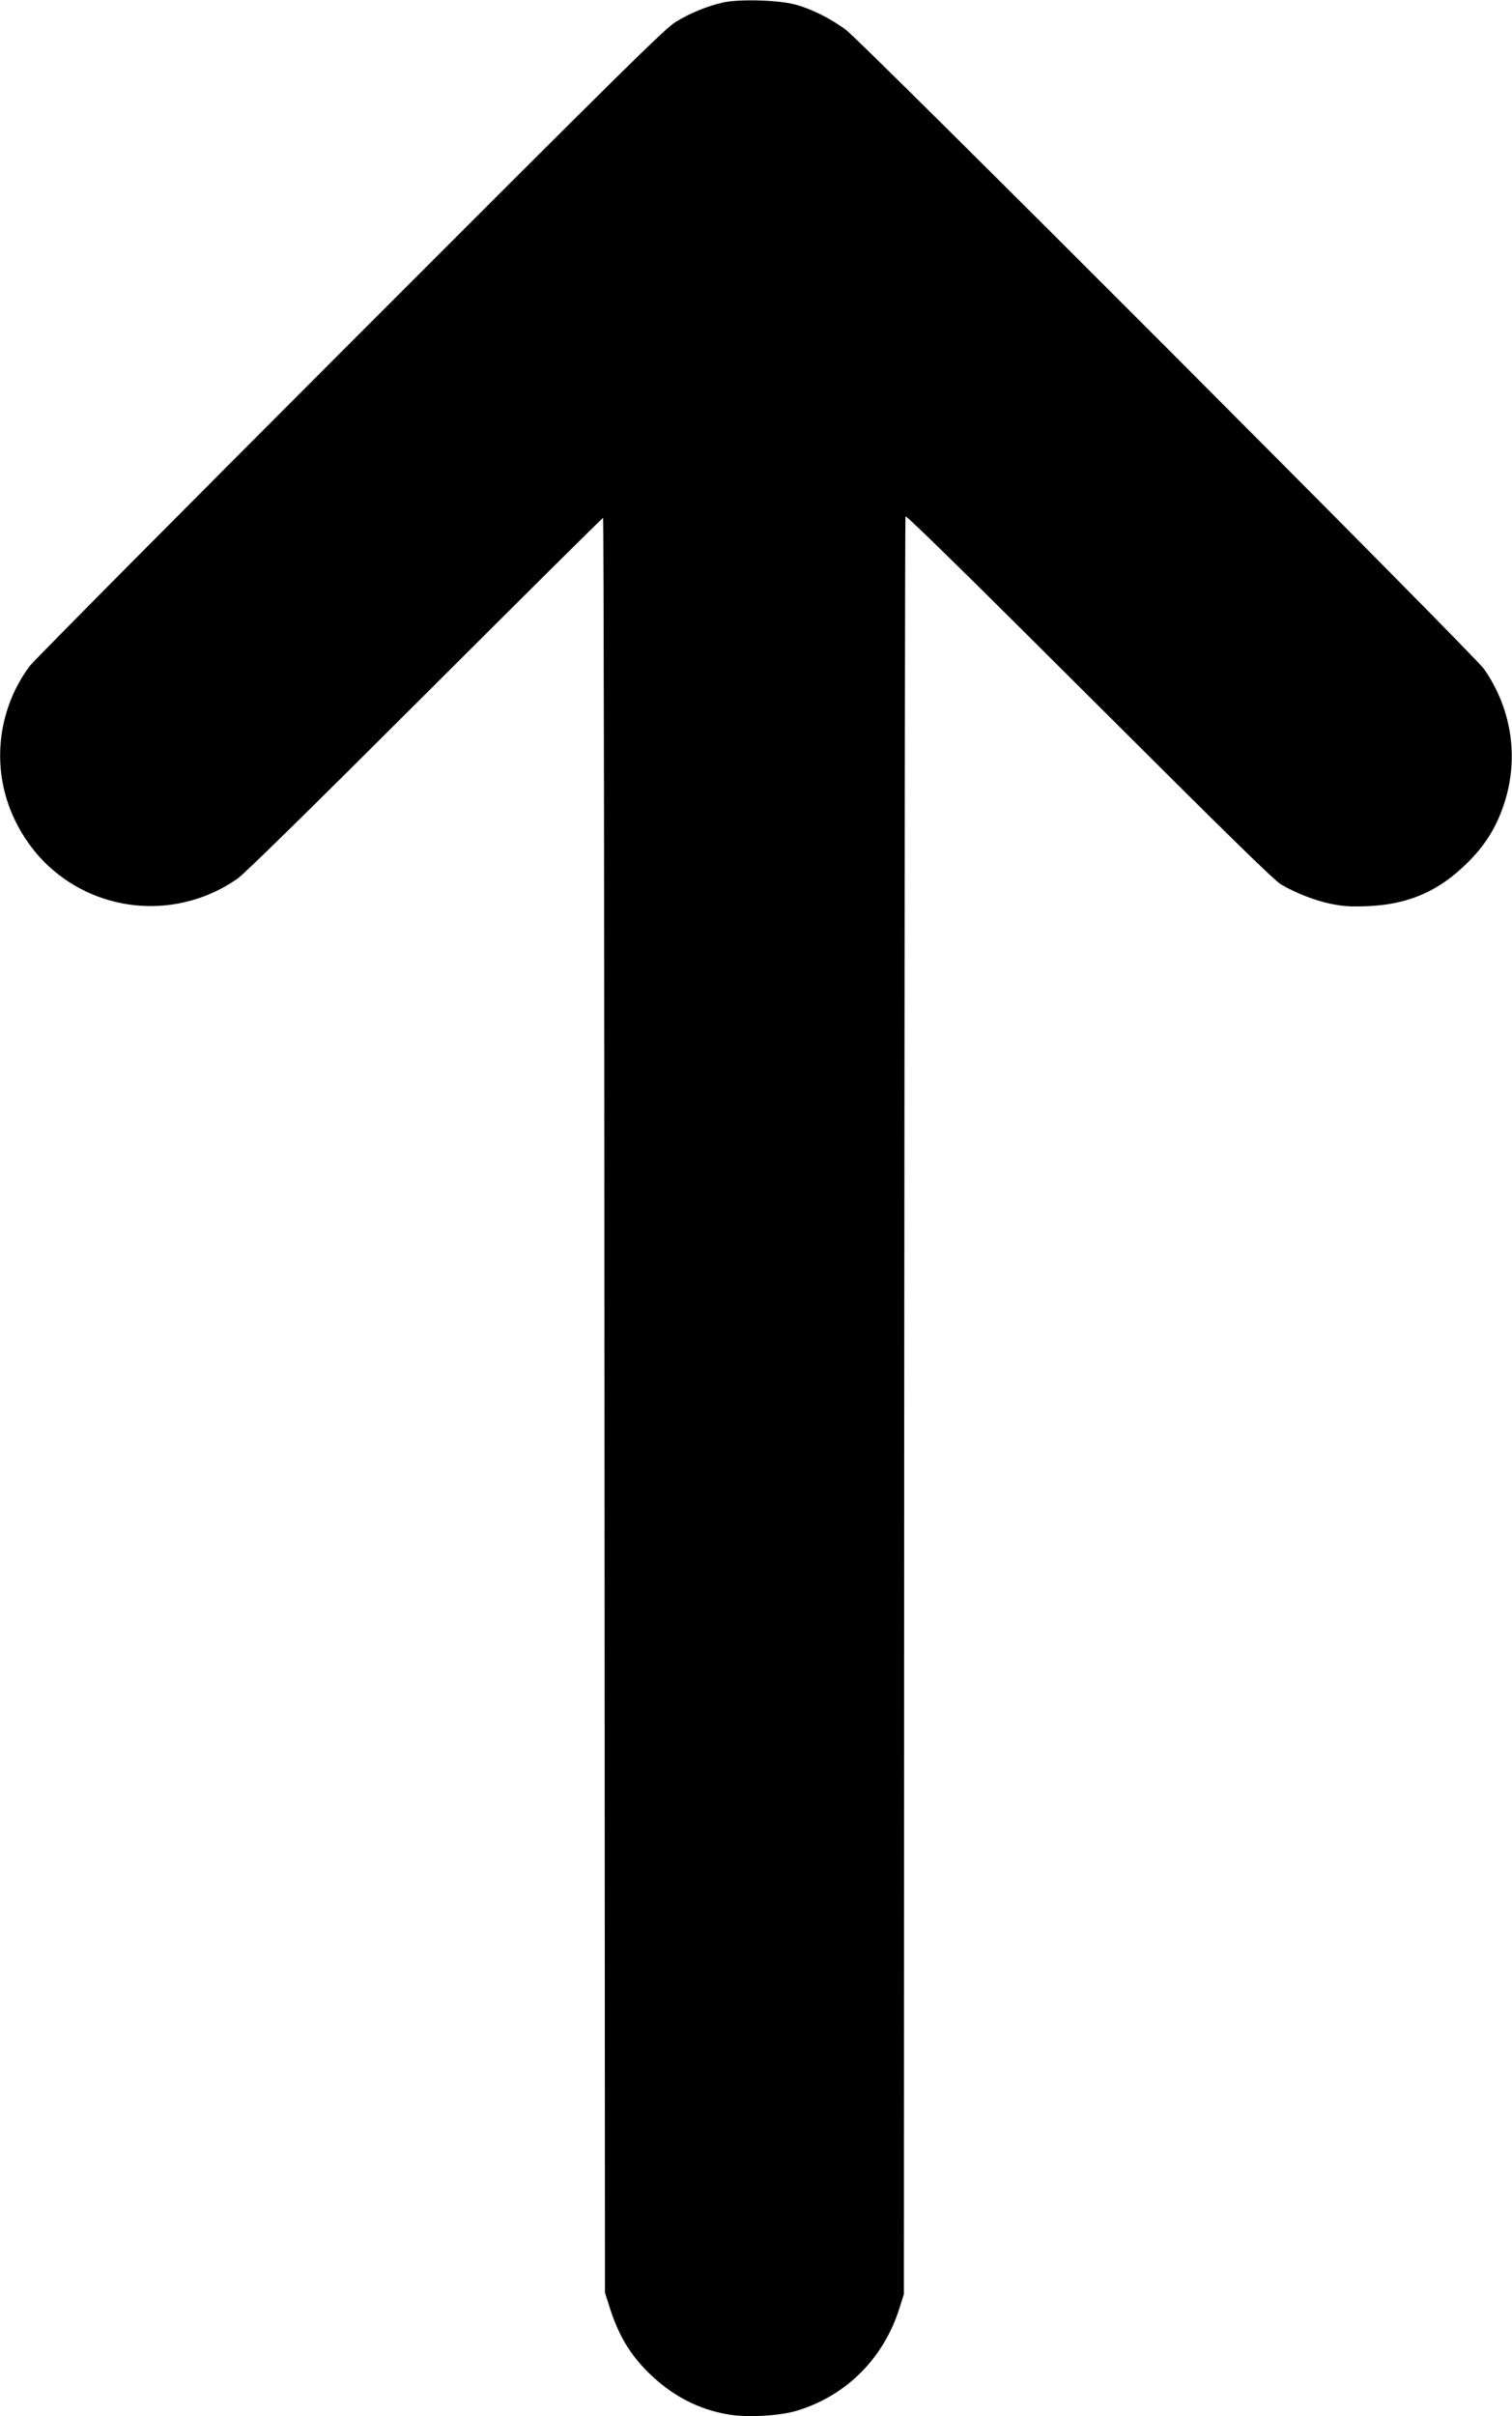 <?xml version="1.0" standalone="no"?>
<!DOCTYPE svg PUBLIC "-//W3C//DTD SVG 20010904//EN"
 "http://www.w3.org/TR/2001/REC-SVG-20010904/DTD/svg10.dtd">
<svg version="1.0" xmlns="http://www.w3.org/2000/svg"
 width="961pt" height="1535pt" viewBox="0 0 961 1535"
 preserveAspectRatio="xMidYMid meet">

<g transform="translate(0,1535) scale(0.1,-0.1)"
fill="#000000" stroke="none">
<path d="M4595 15334 c-101 -23 -209 -67 -300 -123 -71 -44 -312 -282 -2072
-2043 -1096 -1096 -2011 -2018 -2033 -2048 -156 -208 -220 -476 -175 -733 35
-203 142 -398 293 -539 331 -306 829 -340 1202 -80 41 28 488 467 1190 1168
619 618 1129 1124 1133 1124 4 0 8 -2537 9 -5637 l3 -5638 27 -85 c57 -182
128 -302 247 -421 149 -148 321 -238 515 -269 119 -20 321 -8 429 24 314 94
554 333 654 653 l28 88 2 5640 c2 3102 5 5646 8 5654 4 10 396 -375 1168
-1145 868 -866 1176 -1168 1219 -1193 96 -56 215 -102 316 -123 80 -16 121
-19 232 -15 259 10 454 94 636 275 113 112 181 220 231 367 99 292 54 608
-125 865 -63 91 -3949 3982 -4056 4061 -98 72 -217 132 -321 160 -107 29 -356
36 -460 13z"/>
</g>
</svg>
